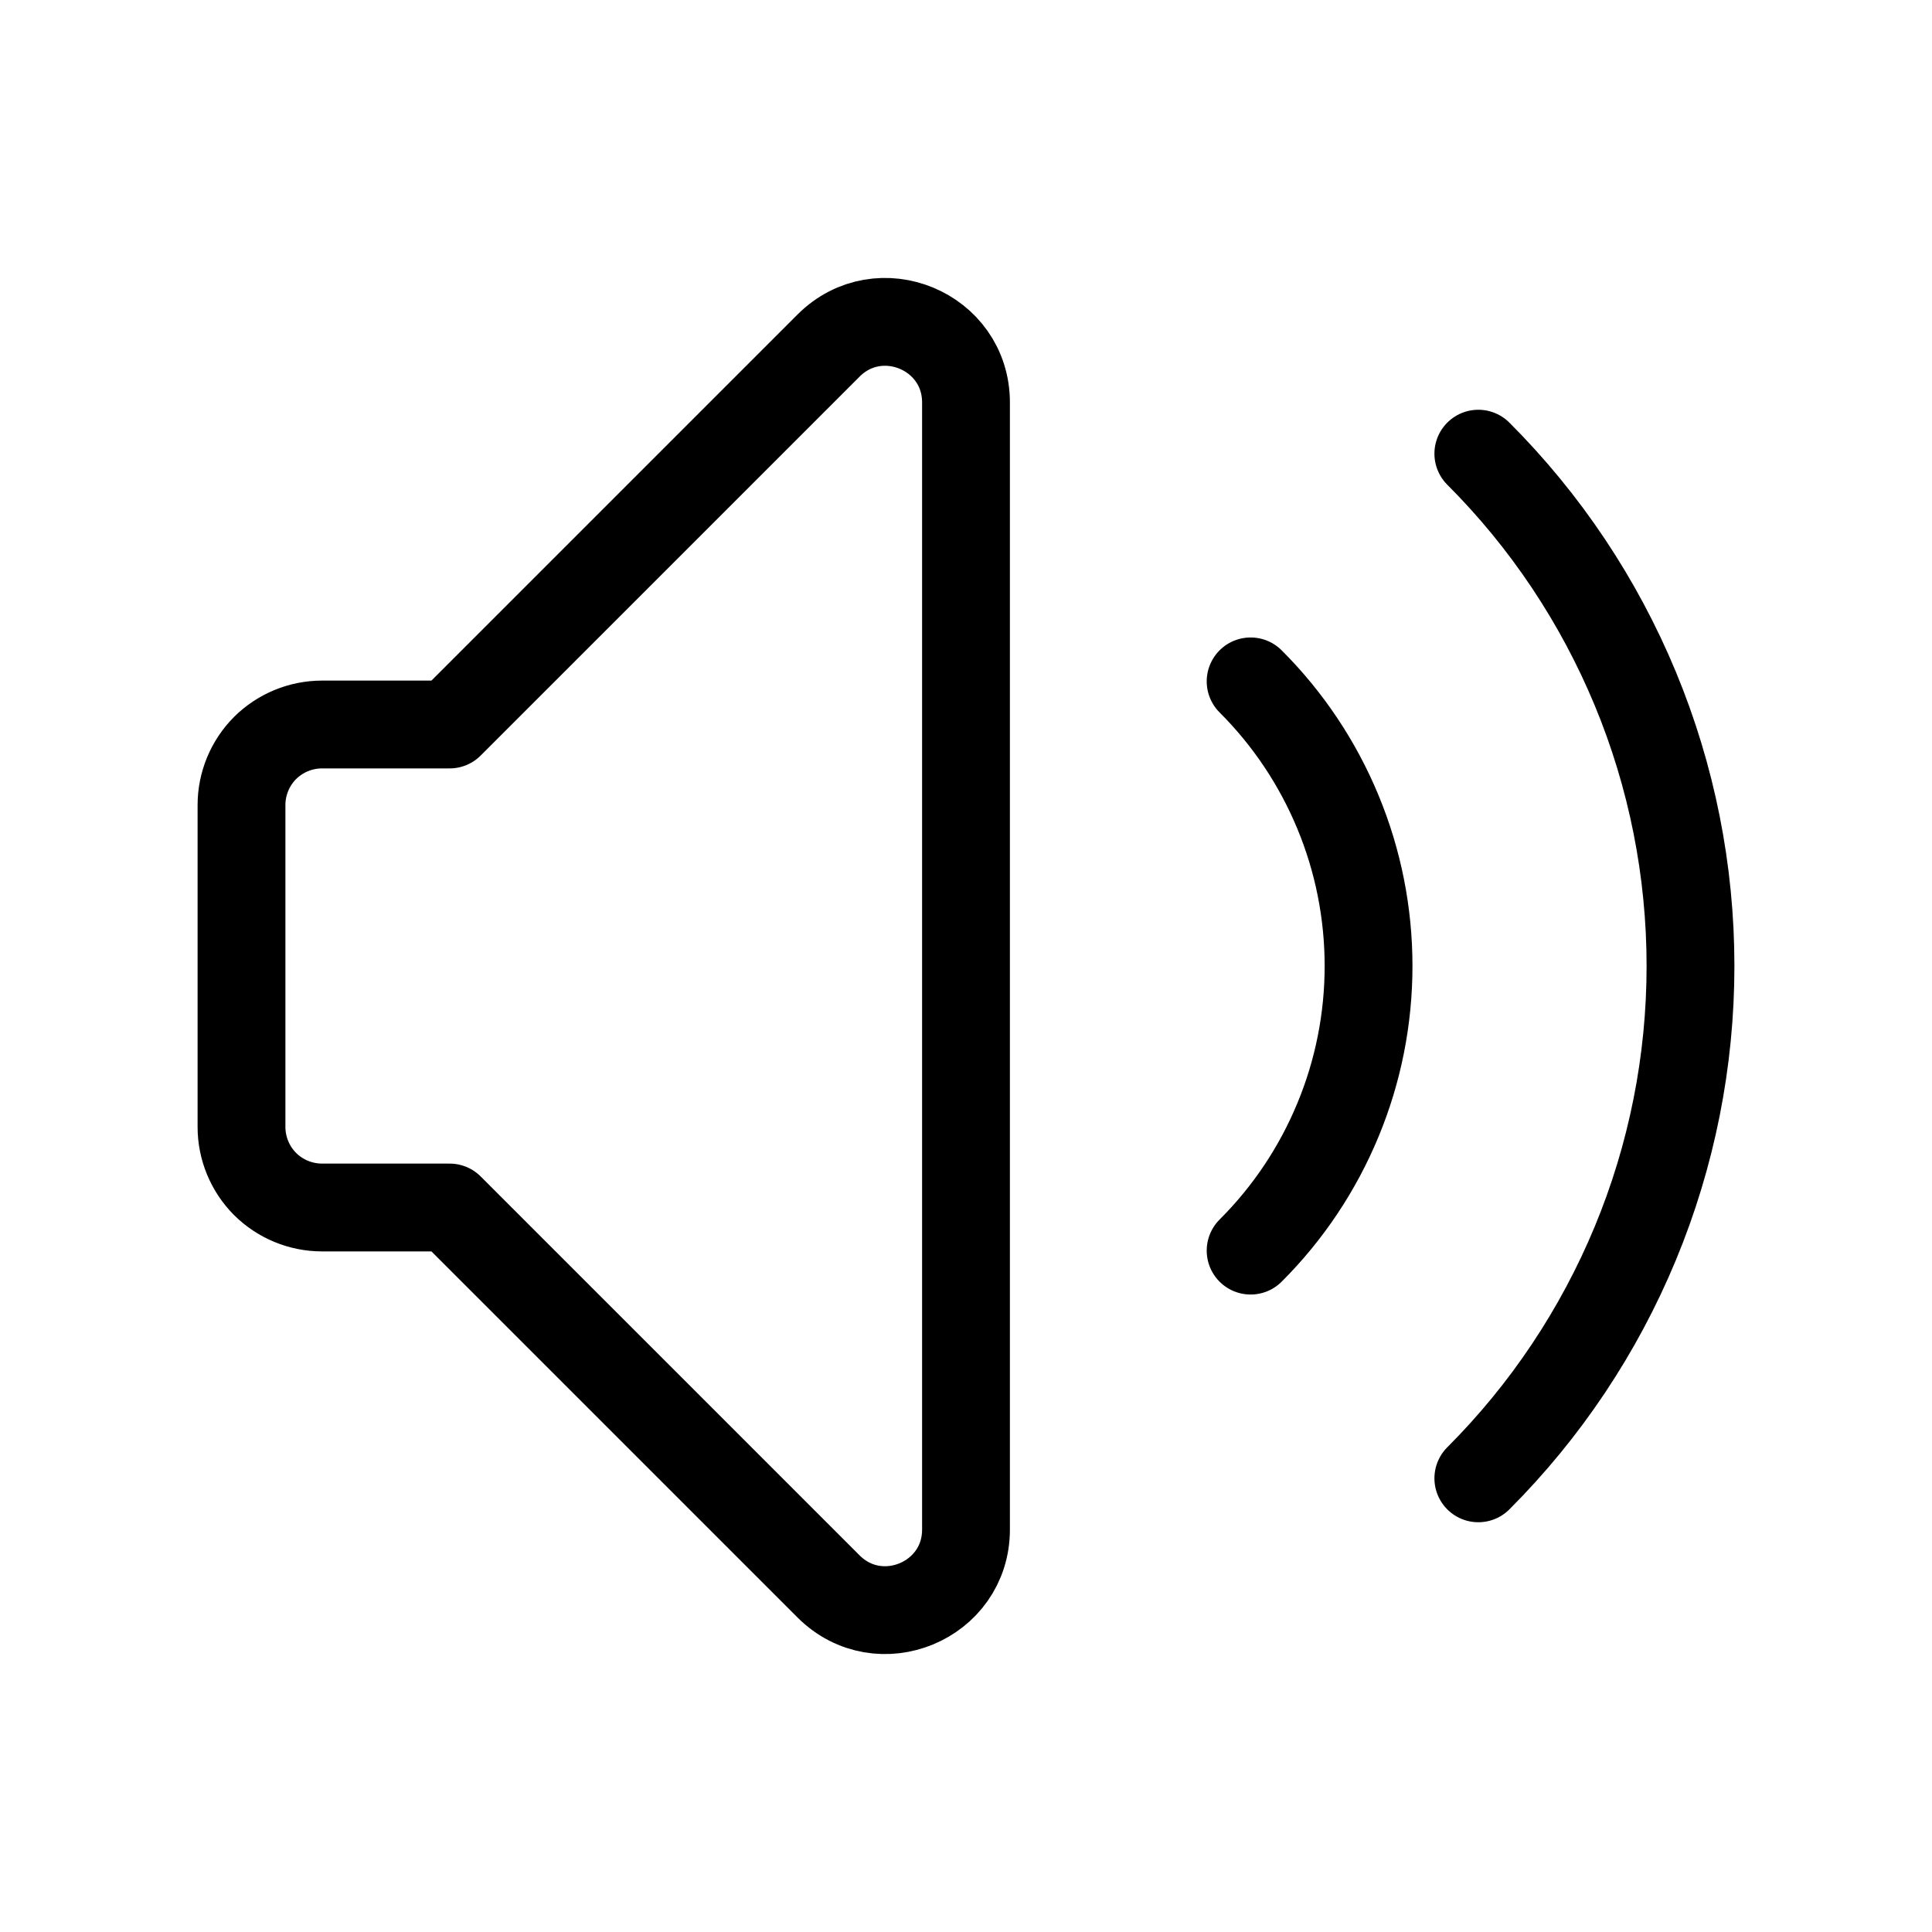 <svg xmlns="http://www.w3.org/2000/svg" width="22" height="22" viewBox="0 0 22 22" fill="none">
  <path d="M14.241 7.759C14.667 8.184 15.005 8.69 15.235 9.246C15.466 9.802 15.584 10.398 15.584 11C15.584 11.602 15.466 12.198 15.235 12.754C15.005 13.31 14.667 13.816 14.241 14.241M16.834 5.166C17.6 5.932 18.207 6.842 18.622 7.843C19.037 8.844 19.25 9.917 19.25 11C19.25 12.083 19.037 13.156 18.622 14.157C18.207 15.158 17.6 16.068 16.834 16.834M5.12 13.75H3.667C3.424 13.75 3.19 13.653 3.018 13.482C2.847 13.31 2.75 13.076 2.75 12.833V9.167C2.75 8.924 2.847 8.69 3.018 8.518C3.19 8.347 3.424 8.25 3.667 8.25H5.12L9.435 3.935C10.013 3.358 11 3.767 11 4.583V17.417C11 18.233 10.013 18.642 9.435 18.065L5.12 13.75Z" stroke="black" stroke-linecap="round" stroke-linejoin="round"/>
</svg>